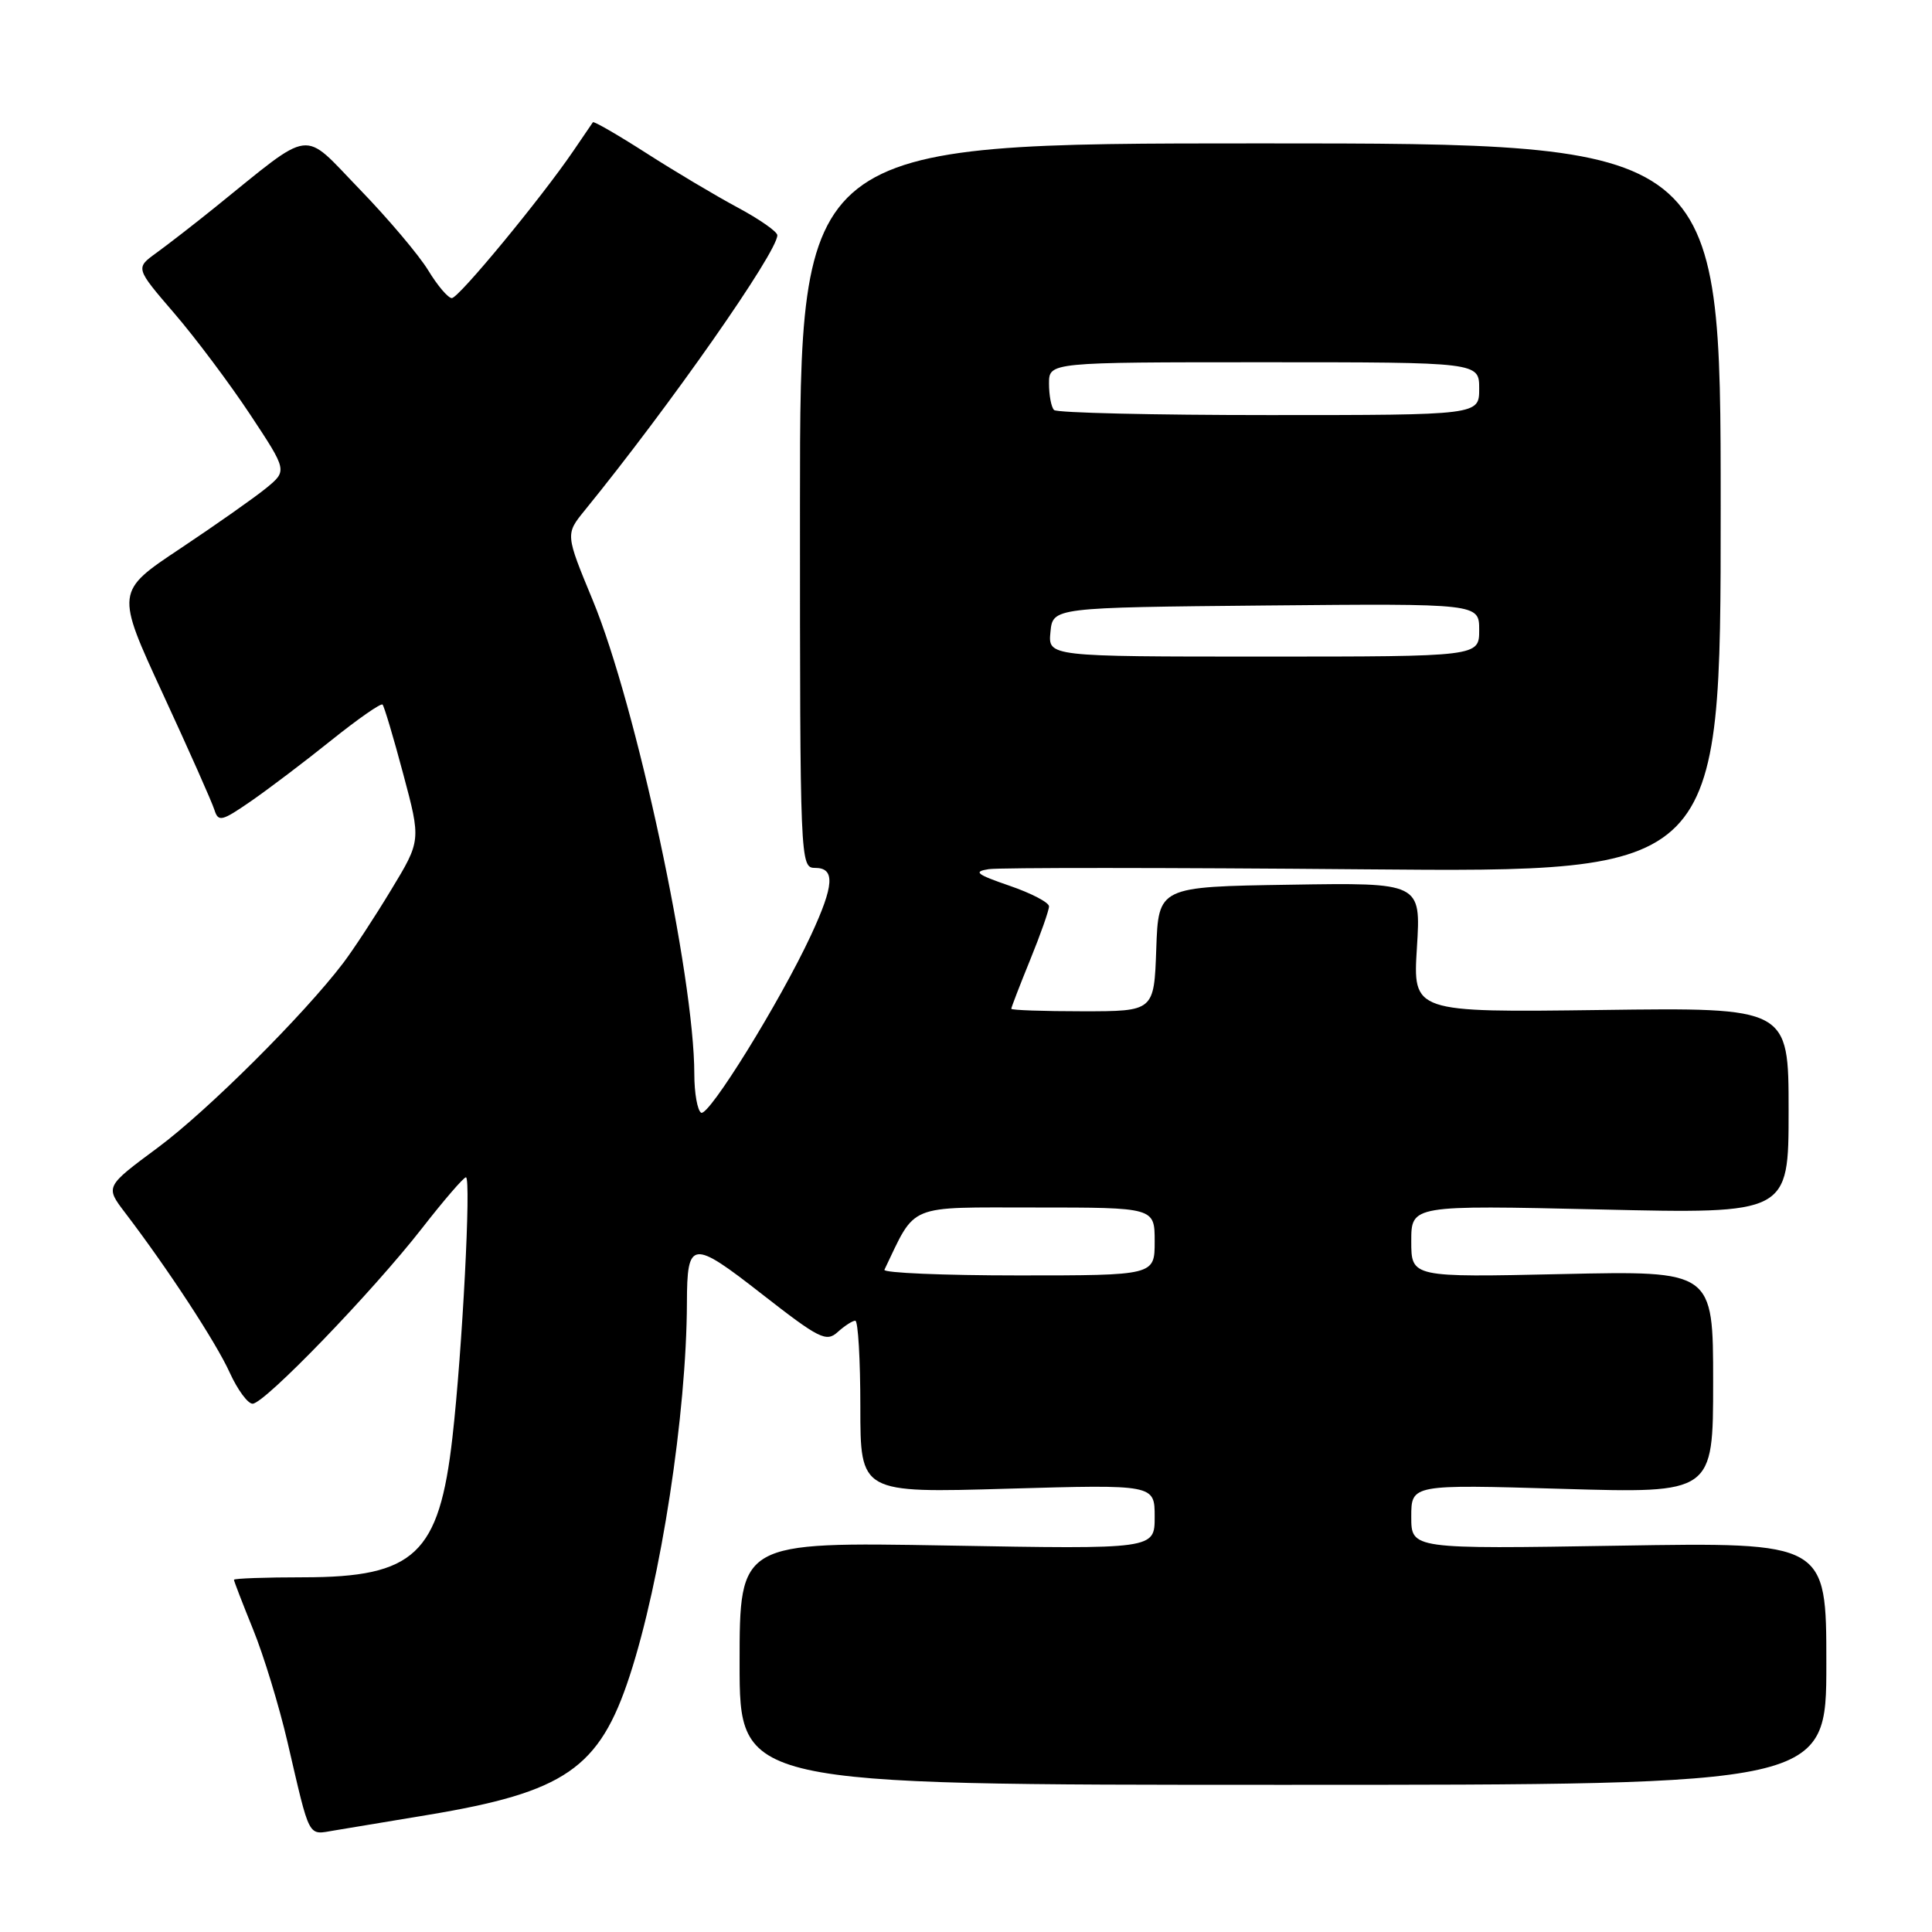 <?xml version="1.0" encoding="UTF-8" standalone="no"?>
<!DOCTYPE svg PUBLIC "-//W3C//DTD SVG 1.1//EN" "http://www.w3.org/Graphics/SVG/1.1/DTD/svg11.dtd" >
<svg xmlns="http://www.w3.org/2000/svg" xmlns:xlink="http://www.w3.org/1999/xlink" version="1.1" viewBox="0 0 256 256">
 <g >
 <path fill="currentColor"
d=" M 56.67 240.49 C 74.86 237.47 79.42 234.33 83.43 222.08 C 87.58 209.41 90.97 187.31 91.02 172.64 C 91.04 164.28 91.67 164.21 100.98 171.49 C 108.54 177.39 109.49 177.87 110.99 176.51 C 111.91 175.68 112.96 175.00 113.33 175.00 C 113.70 175.00 114.00 180.14 114.00 186.41 C 114.00 197.83 114.00 197.83 133.50 197.26 C 153.00 196.70 153.00 196.70 153.00 200.99 C 153.00 205.28 153.00 205.28 125.50 204.79 C 98.00 204.31 98.00 204.31 98.00 220.41 C 98.00 236.50 98.00 236.50 170.00 236.50 C 242.00 236.50 242.00 236.50 242.00 220.43 C 242.00 204.36 242.00 204.36 214.50 204.81 C 187.00 205.26 187.00 205.26 187.00 200.98 C 187.00 196.69 187.00 196.69 207.00 197.28 C 227.00 197.87 227.00 197.87 227.00 183.12 C 227.00 168.38 227.00 168.38 207.00 168.82 C 187.00 169.26 187.00 169.26 187.00 164.47 C 187.00 159.69 187.00 159.69 212.00 160.26 C 237.00 160.84 237.00 160.84 237.00 147.17 C 237.00 133.50 237.00 133.50 212.11 133.83 C 187.21 134.15 187.21 134.15 187.75 125.55 C 188.28 116.95 188.28 116.95 170.89 117.23 C 153.50 117.50 153.50 117.50 153.21 125.75 C 152.92 134.00 152.92 134.00 143.46 134.00 C 138.26 134.00 134.00 133.85 134.00 133.67 C 134.00 133.49 135.12 130.58 136.50 127.19 C 137.88 123.81 139.00 120.62 139.00 120.10 C 139.00 119.58 136.64 118.35 133.75 117.36 C 129.39 115.86 128.92 115.49 131.00 115.17 C 132.38 114.95 154.76 114.96 180.75 115.19 C 228.00 115.60 228.00 115.60 228.00 67.30 C 228.00 19.00 228.00 19.00 167.00 19.00 C 106.00 19.00 106.00 19.00 106.00 67.00 C 106.00 114.33 106.03 115.00 108.00 115.00 C 110.69 115.00 110.54 117.29 107.45 123.94 C 103.34 132.76 93.88 148.04 92.90 147.44 C 92.41 147.13 92.00 144.83 92.00 142.32 C 92.00 129.39 84.29 93.42 78.54 79.53 C 74.92 70.78 74.92 70.78 77.47 67.64 C 88.75 53.78 103.00 33.42 103.00 31.17 C 103.00 30.70 100.64 29.05 97.75 27.50 C 94.86 25.95 89.41 22.71 85.64 20.29 C 81.86 17.87 78.68 16.03 78.56 16.20 C 78.45 16.36 77.28 18.07 75.97 20.00 C 71.69 26.28 60.78 39.50 59.87 39.50 C 59.38 39.50 57.97 37.85 56.74 35.82 C 55.51 33.80 51.41 28.95 47.63 25.05 C 39.91 17.07 41.67 16.85 28.50 27.47 C 25.75 29.69 22.25 32.40 20.72 33.51 C 17.94 35.52 17.94 35.52 23.09 41.51 C 25.92 44.80 30.45 50.85 33.15 54.93 C 38.07 62.37 38.07 62.37 35.29 64.66 C 33.75 65.92 28.63 69.52 23.91 72.67 C 15.32 78.38 15.32 78.38 21.58 91.94 C 25.03 99.40 28.10 106.31 28.41 107.31 C 28.93 108.94 29.37 108.84 33.24 106.17 C 35.58 104.55 40.38 100.92 43.90 98.09 C 47.42 95.27 50.47 93.14 50.69 93.36 C 50.90 93.57 52.14 97.71 53.43 102.56 C 55.79 111.38 55.79 111.38 51.81 117.94 C 49.63 121.55 46.78 125.89 45.48 127.60 C 40.26 134.47 27.50 147.18 20.92 152.06 C 13.94 157.23 13.94 157.23 16.56 160.67 C 22.21 168.07 28.67 177.95 30.44 181.88 C 31.47 184.14 32.83 186.00 33.47 186.00 C 35.04 186.00 49.34 171.19 55.92 162.75 C 58.81 159.04 61.43 156.00 61.74 156.00 C 62.45 156.00 61.26 178.96 59.95 190.46 C 58.19 205.95 54.95 208.99 40.25 209.00 C 35.16 209.00 31.00 209.15 31.00 209.33 C 31.00 209.51 32.14 212.46 33.53 215.89 C 34.93 219.32 36.98 226.04 38.09 230.81 C 41.14 243.91 40.72 243.13 44.33 242.54 C 46.07 242.25 51.63 241.32 56.67 240.49 Z  M 117.19 168.25 C 121.44 159.40 119.98 160.00 137.19 160.00 C 153.00 160.00 153.00 160.00 153.00 164.50 C 153.00 169.00 153.00 169.00 134.92 169.00 C 124.97 169.00 117.00 168.66 117.19 168.25 Z  M 139.19 83.75 C 139.50 80.50 139.50 80.50 167.75 80.23 C 196.00 79.97 196.00 79.97 196.00 83.48 C 196.00 87.00 196.00 87.00 167.44 87.00 C 138.87 87.00 138.87 87.00 139.19 83.75 Z  M 139.67 54.33 C 139.30 53.97 139.00 52.39 139.00 50.83 C 139.00 48.00 139.00 48.00 167.50 48.00 C 196.00 48.00 196.00 48.00 196.00 51.50 C 196.00 55.00 196.00 55.00 168.17 55.00 C 152.86 55.00 140.03 54.70 139.67 54.33 Z "/>
</g>
</svg>